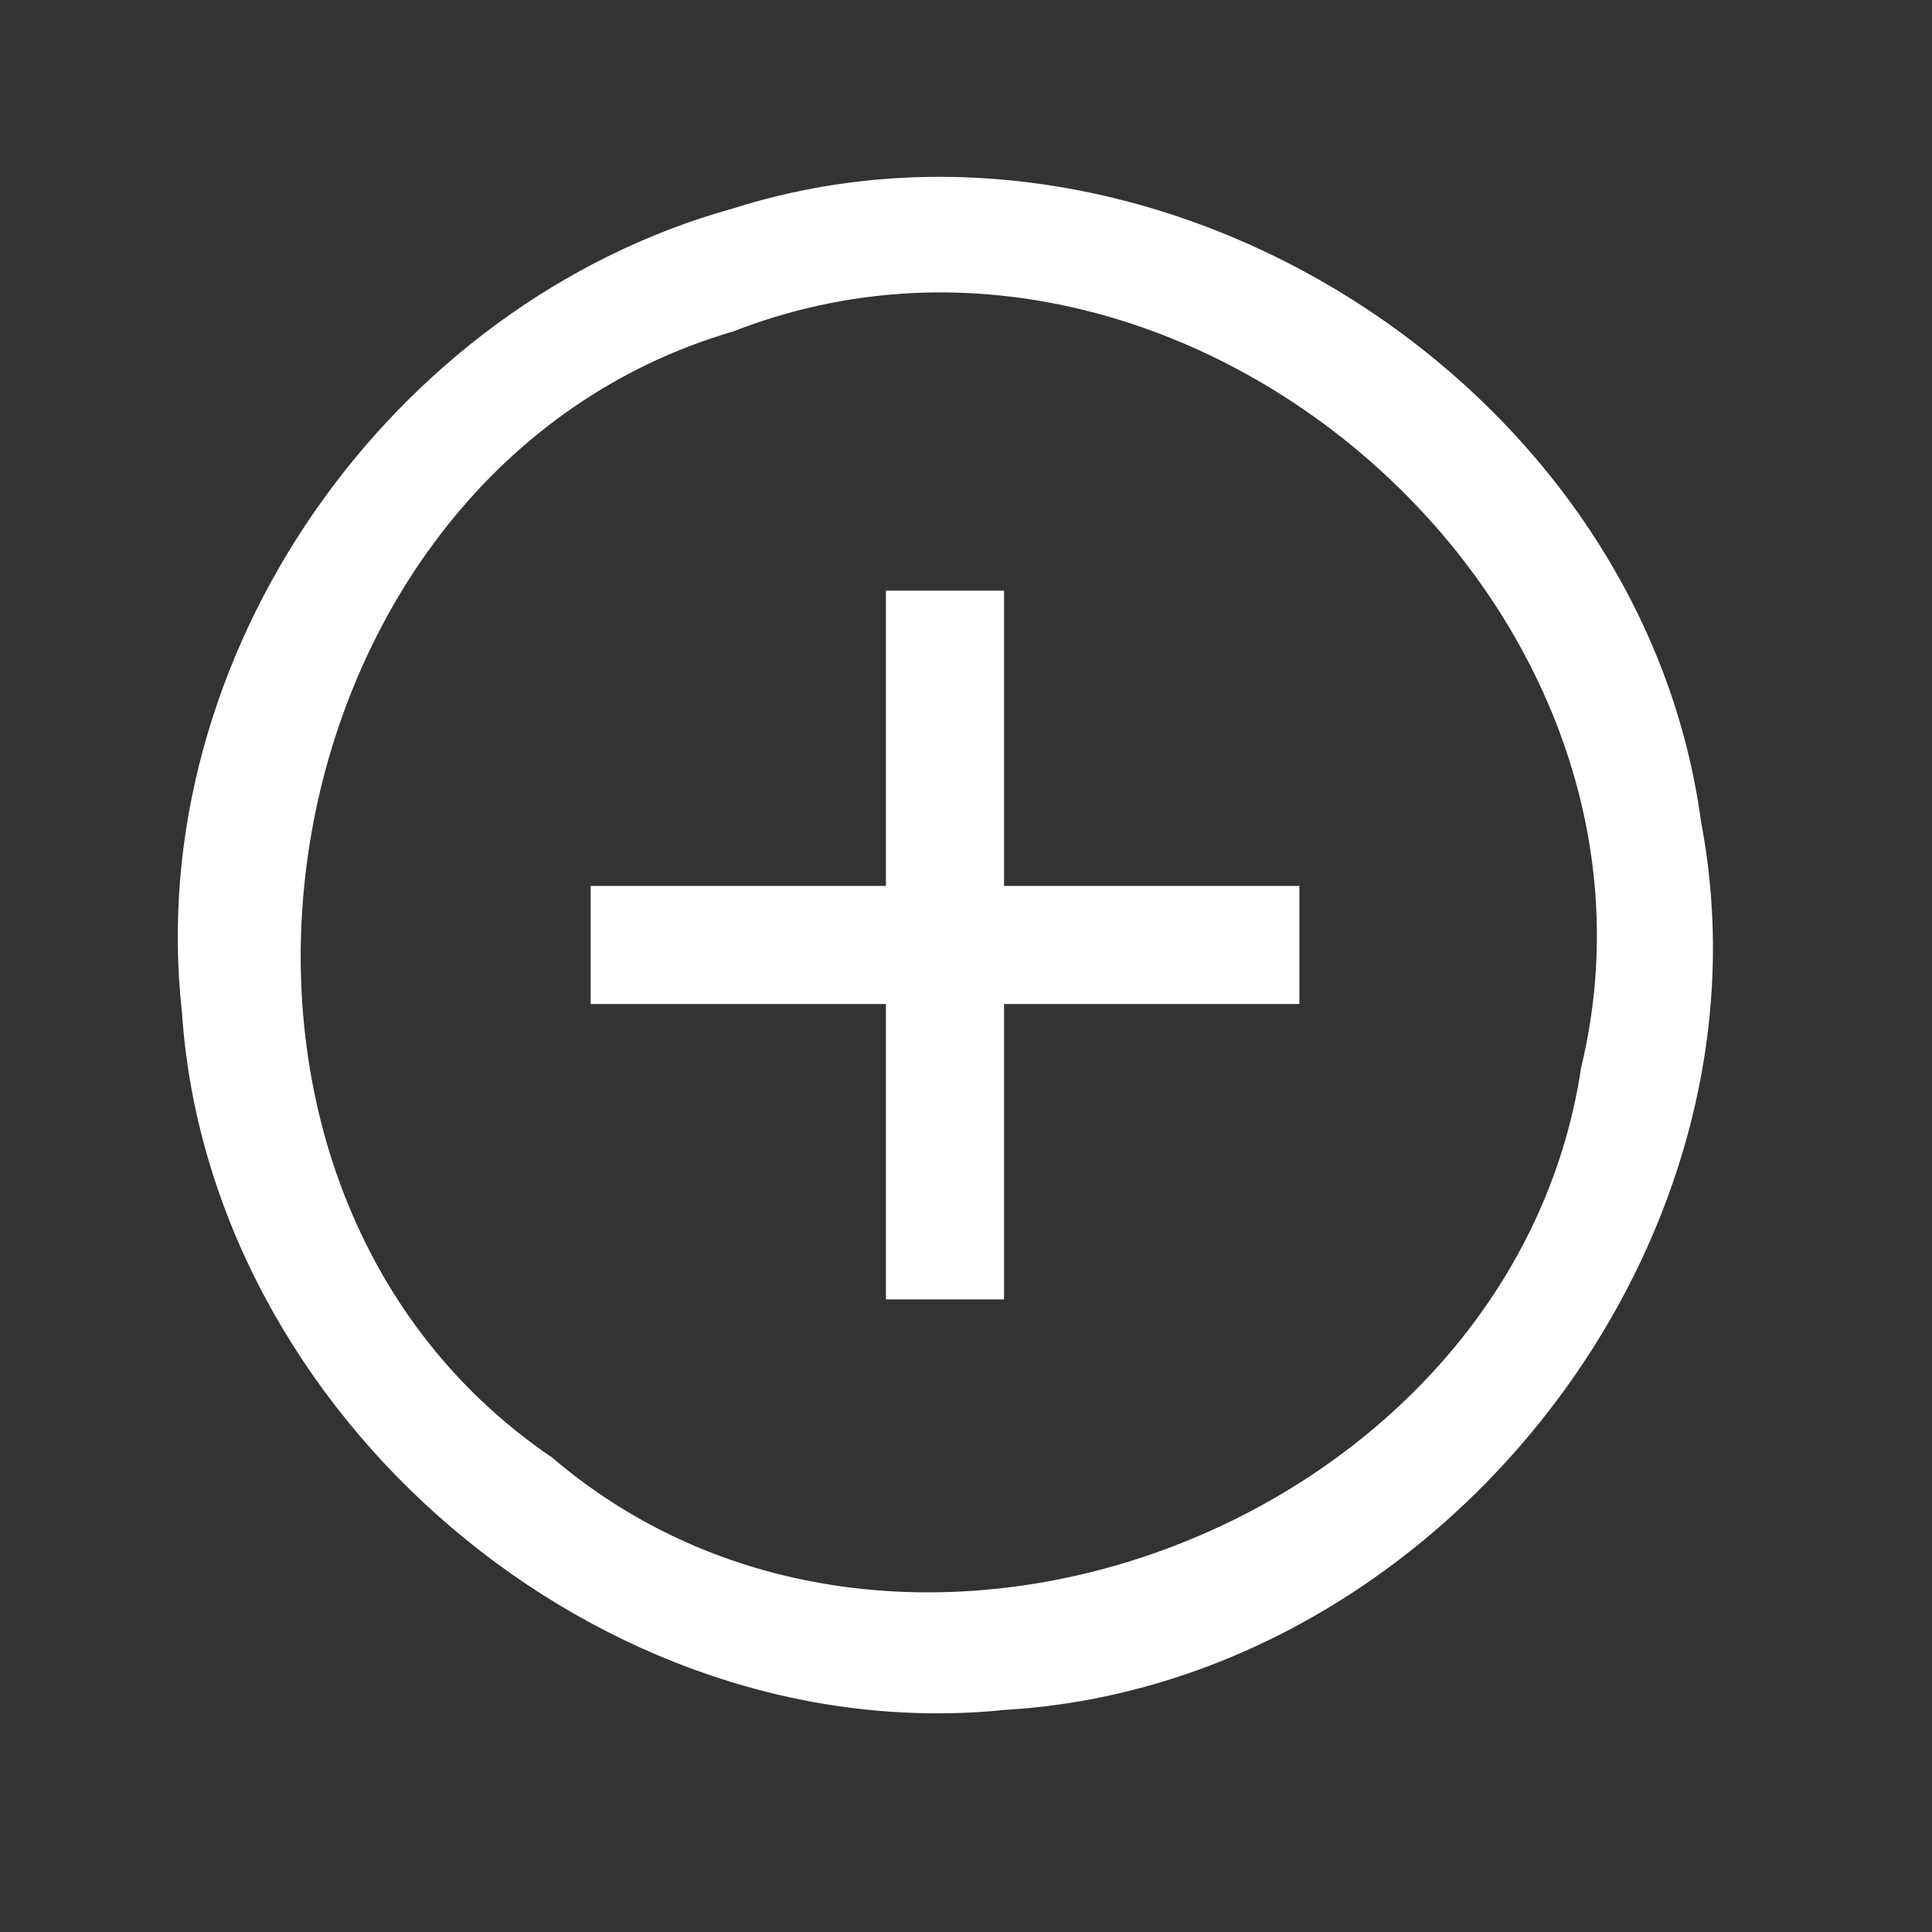 <svg width="32" height="32" viewBox="0 0 32 32" fill="none" xmlns="http://www.w3.org/2000/svg">
<rect x="0" y="0" width="32" height="32" fill="#333333" stroke="none"/>
<path d="M12.14 3.453C19.135 1.233 27.196 6.339 28.174 13.608C29.524 20.661 23.772 27.9 16.65 28.321C9.949 29.006 3.453 23.449 3.013 16.758C2.358 10.859 6.466 5.028 12.14 3.453ZM12.15 5.488C4.265 7.787 2.328 19.516 9.147 24.143C14.987 29.133 25.053 25.22 26.188 17.687C28.056 9.949 19.565 2.592 12.15 5.488Z" fill="white"/>
<path d="M14.674 9.783C15.163 9.783 16.141 9.783 16.63 9.783C16.63 11.416 16.63 13.04 16.63 14.674C18.264 14.674 19.888 14.674 21.522 14.674C21.522 15.163 21.522 16.141 21.522 16.63C19.888 16.63 18.264 16.63 16.63 16.63C16.63 18.264 16.63 19.888 16.63 21.522C16.141 21.522 15.163 21.522 14.674 21.522C14.674 19.888 14.674 18.264 14.674 16.63C13.04 16.63 11.416 16.63 9.783 16.63C9.783 16.141 9.783 15.163 9.783 14.674C11.416 14.674 13.04 14.674 14.674 14.674C14.674 13.04 14.674 11.416 14.674 9.783Z" fill="white"/>
</svg>
